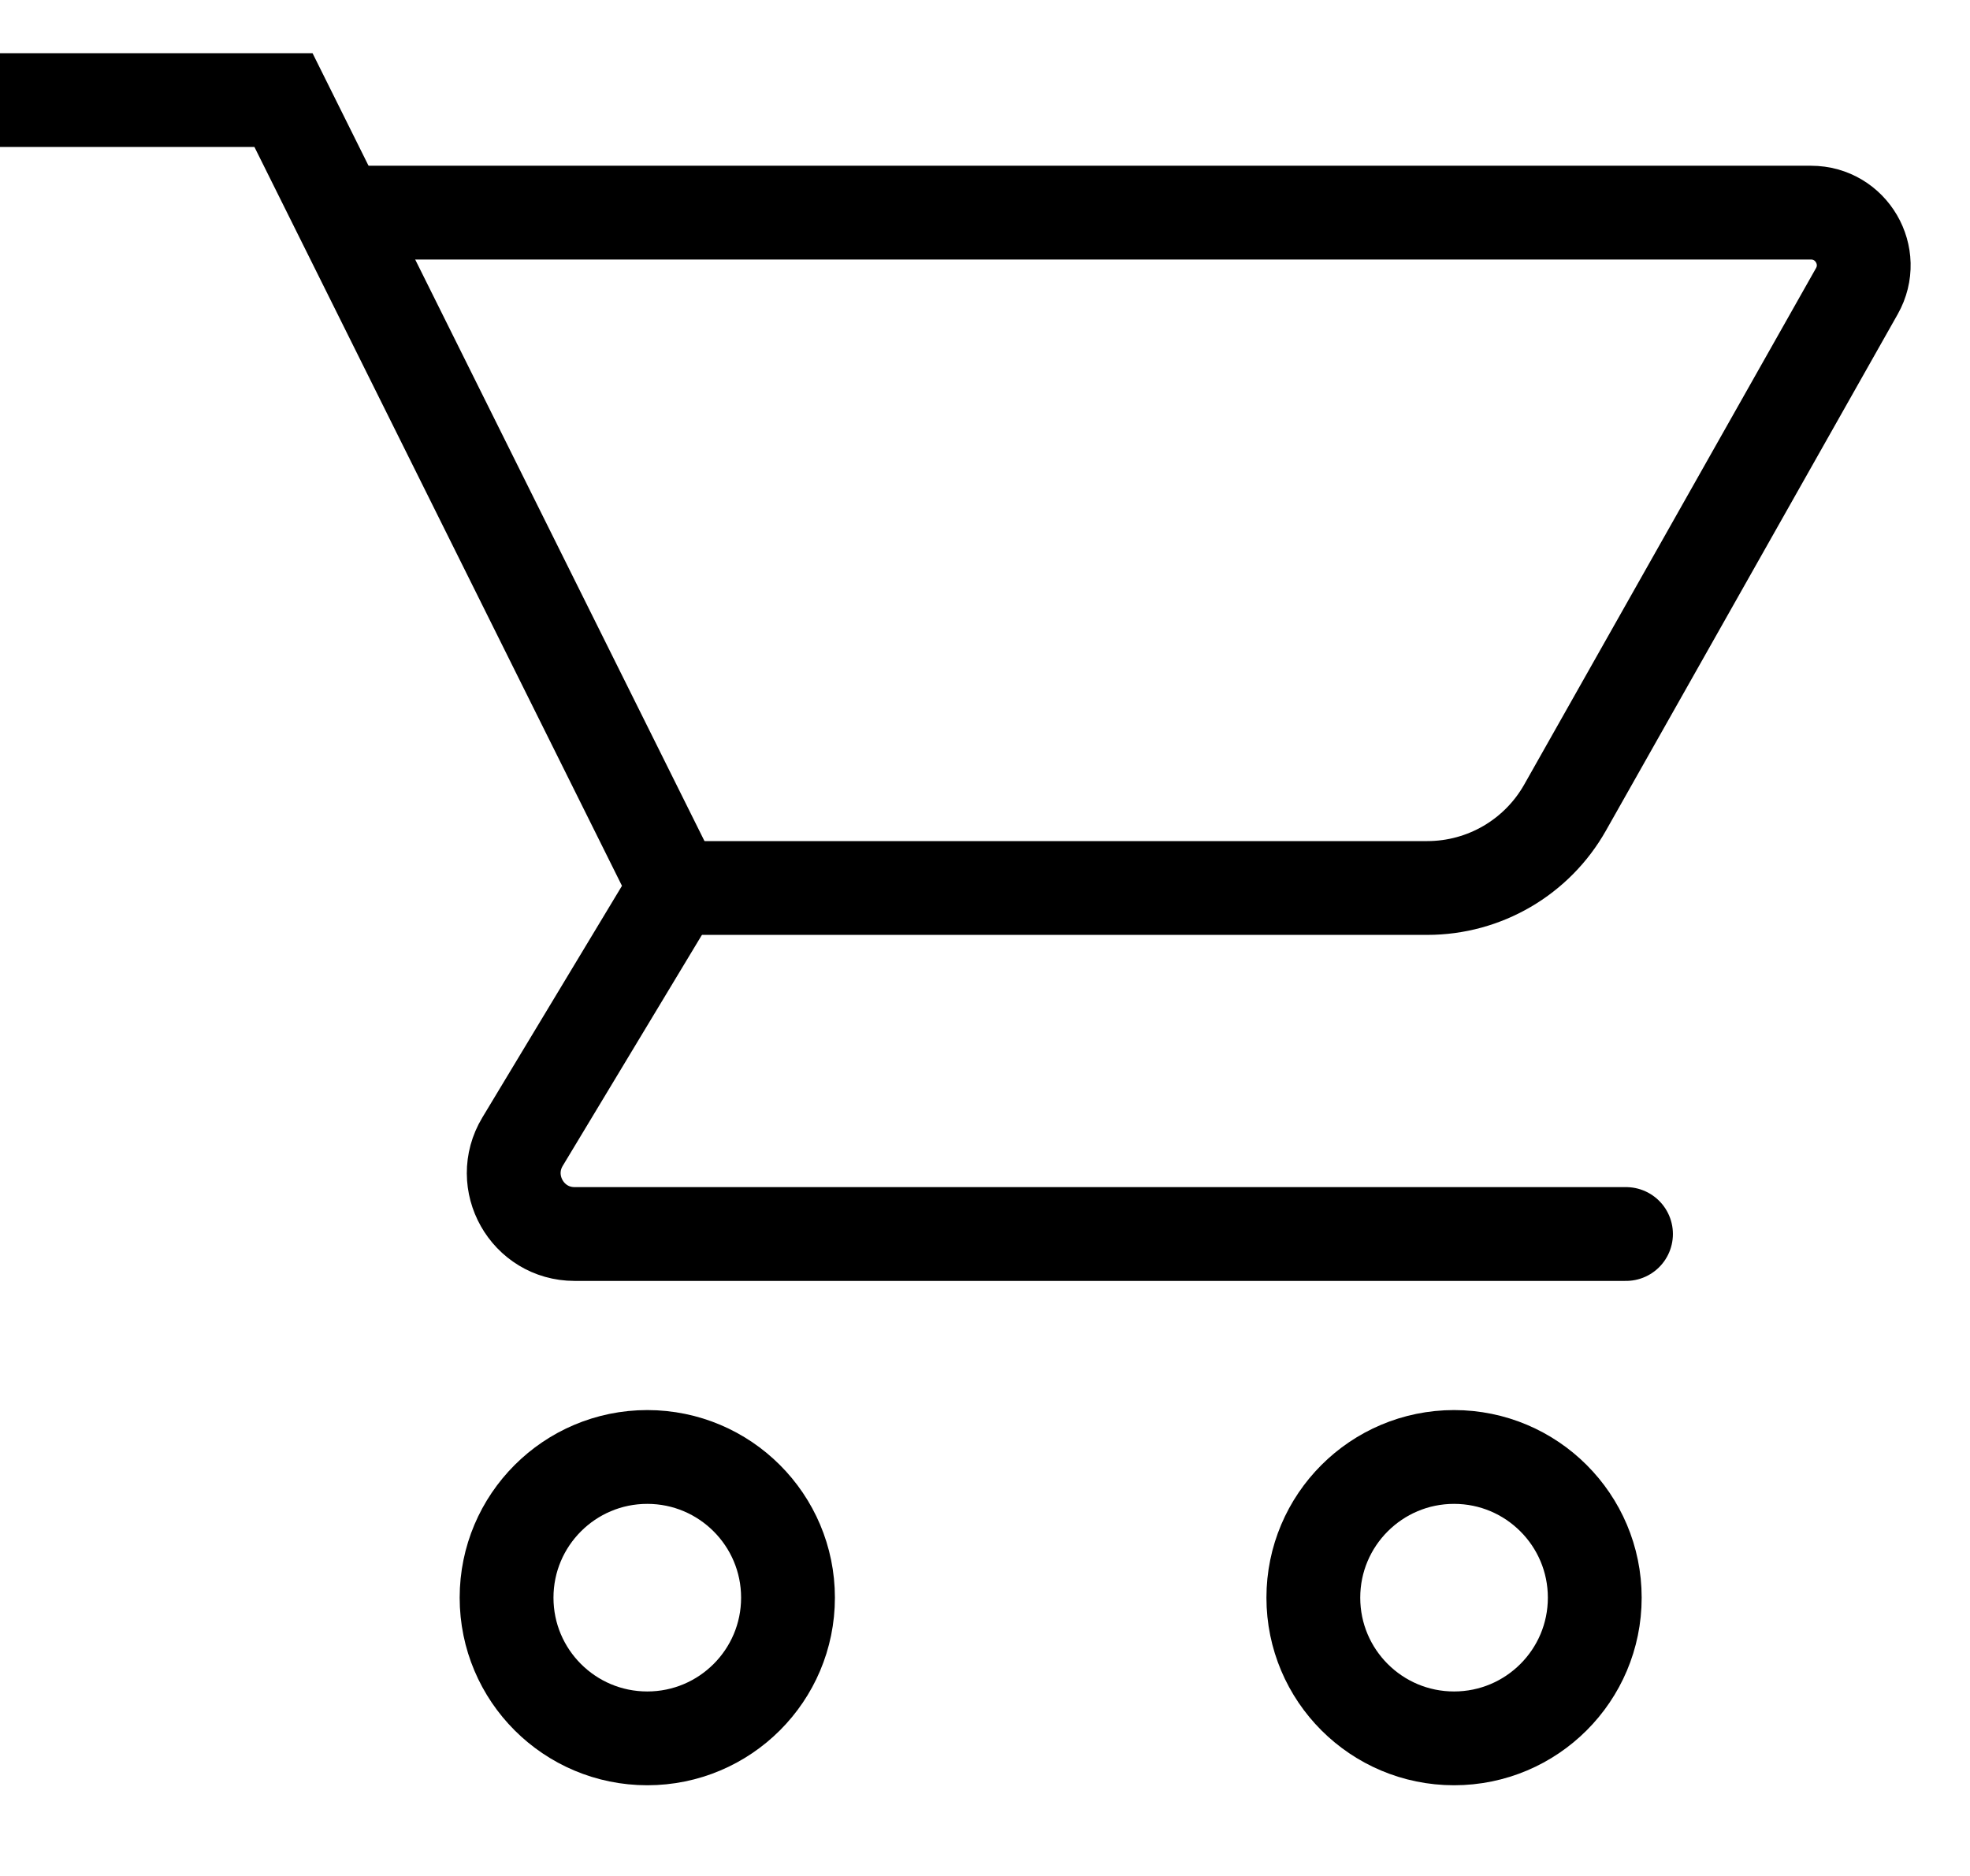 <?xml version="1.0" encoding="UTF-8"?>
<svg width="21px" height="20px" viewBox="0 0 21 20" version="1.1" xmlns="http://www.w3.org/2000/svg" xmlns:xlink="http://www.w3.org/1999/xlink">
    <!-- Generator: Sketch 48.2 (47327) - http://www.bohemiancoding.com/sketch -->
    <title>ic_cart</title>
    <desc>Created with Sketch.</desc>
    <defs></defs>
    <g id="001" stroke="none" stroke-width="1" fill="none" fill-rule="evenodd" transform="translate(-568, -578)">
        <g id="Group-6" transform="translate(155, 181)" stroke="#000">
            <g id="Group-4">
                <g id="card">
                    <g id="cart" transform="translate(413, 398)">
                        <g id="Group-7">
                            <g id="Page-1">
                                <path d="M0,0.067 L3.022,0.067 L7.2,8.467 L5.57,11.172 C5.31,11.605 5.621,12.156 6.125,12.156 L17.333,12.156" id="Stroke-1" stroke-linecap="round"></path>
                                <path d="M8.4,16.033 C8.4,16.862 7.728,17.533 6.9,17.533 C6.072,17.533 5.4,16.862 5.4,16.033 C5.4,15.205 6.072,14.533 6.9,14.533 C7.728,14.533 8.4,15.205 8.4,16.033 Z" id="Stroke-3"></path>
                                <path d="M17,16.033 C17,16.862 16.328,17.533 15.5,17.533 C14.672,17.533 14,16.862 14,16.033 C14,15.205 14.672,14.533 15.5,14.533 C16.328,14.533 17,15.205 17,16.033 Z" id="Stroke-5"></path>
                                <path d="M3.533,1.267 L19.305,1.267 C19.735,1.267 20.005,1.73 19.794,2.104 L16.684,7.609 C16.385,8.139 15.824,8.467 15.215,8.467 L7.2,8.467" id="Stroke-7"></path>
                            </g>
                        </g>
                    </g>
                </g>
            </g>
        </g>
    </g>
</svg>